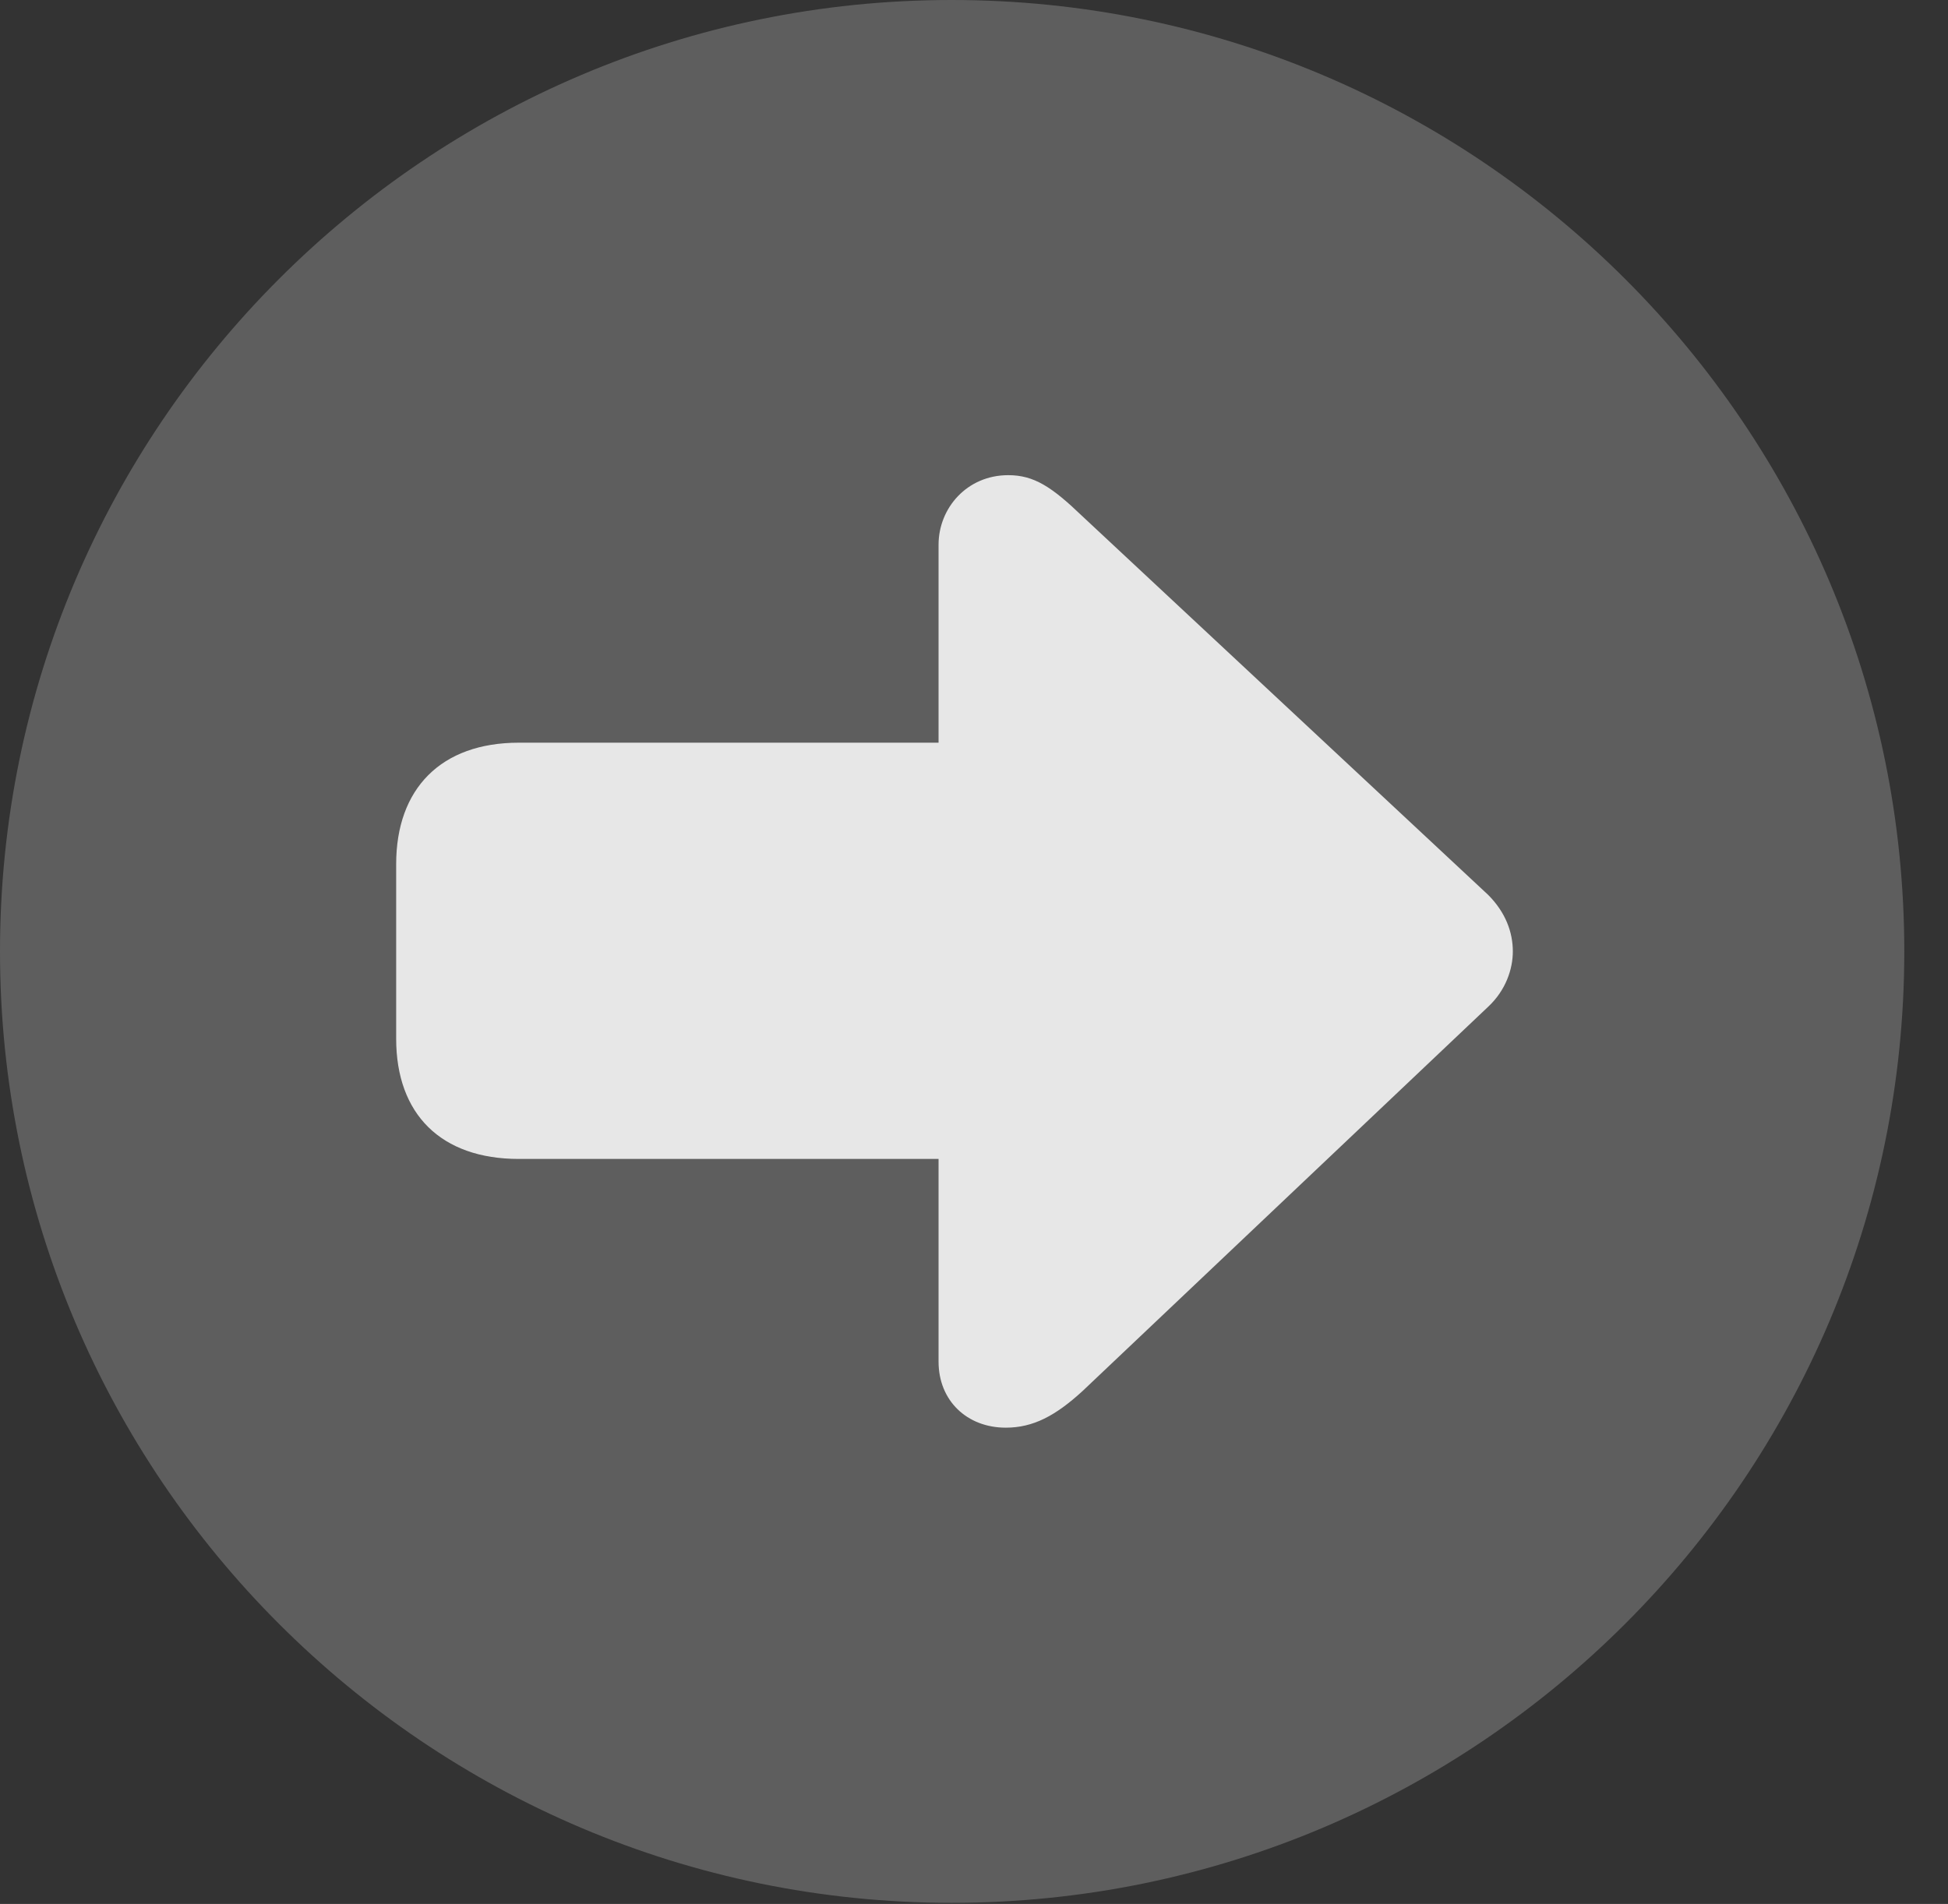 <?xml version="1.0" encoding="UTF-8"?>
<!--Generator: Apple Native CoreSVG 341-->
<!DOCTYPE svg
PUBLIC "-//W3C//DTD SVG 1.1//EN"
       "http://www.w3.org/Graphics/SVG/1.1/DTD/svg11.dtd">
<svg version="1.1" xmlns="http://www.w3.org/2000/svg" xmlns:xlink="http://www.w3.org/1999/xlink" viewBox="0 0 16.133 15.771">
 <rect x="0" y="0" width="16.133" height="15.771" fill="#333333" stroke="none"/>
 <g>
  <rect height="15.771" opacity="0" width="16.133" x="0" y="0"/>
  <path d="M7.881 15.762C12.236 15.762 15.771 12.227 15.771 7.881C15.771 3.535 12.236 0 7.881 0C3.535 0 0 3.535 0 7.881C0 12.227 3.535 15.762 7.881 15.762Z" fill="white" fill-opacity="0.212"/>
  <path d="M4.297 9.6L9.248 9.6C9.902 9.6 10.273 9.229 10.273 8.604L10.273 7.158C10.273 6.533 9.902 6.152 9.248 6.152L4.297 6.152C3.652 6.152 3.281 6.533 3.281 7.158L3.281 8.604C3.281 9.229 3.652 9.6 4.297 9.6ZM7.773 4.512L7.773 11.279C7.773 11.602 8.008 11.826 8.33 11.826C8.555 11.826 8.74 11.729 8.965 11.523L12.324 8.34C12.471 8.203 12.529 8.027 12.529 7.881C12.529 7.725 12.471 7.559 12.324 7.412L8.965 4.277C8.711 4.033 8.564 3.936 8.35 3.936C8.008 3.936 7.773 4.209 7.773 4.512Z" fill="white" fill-opacity="0.85"/>
 </g>
</svg>
